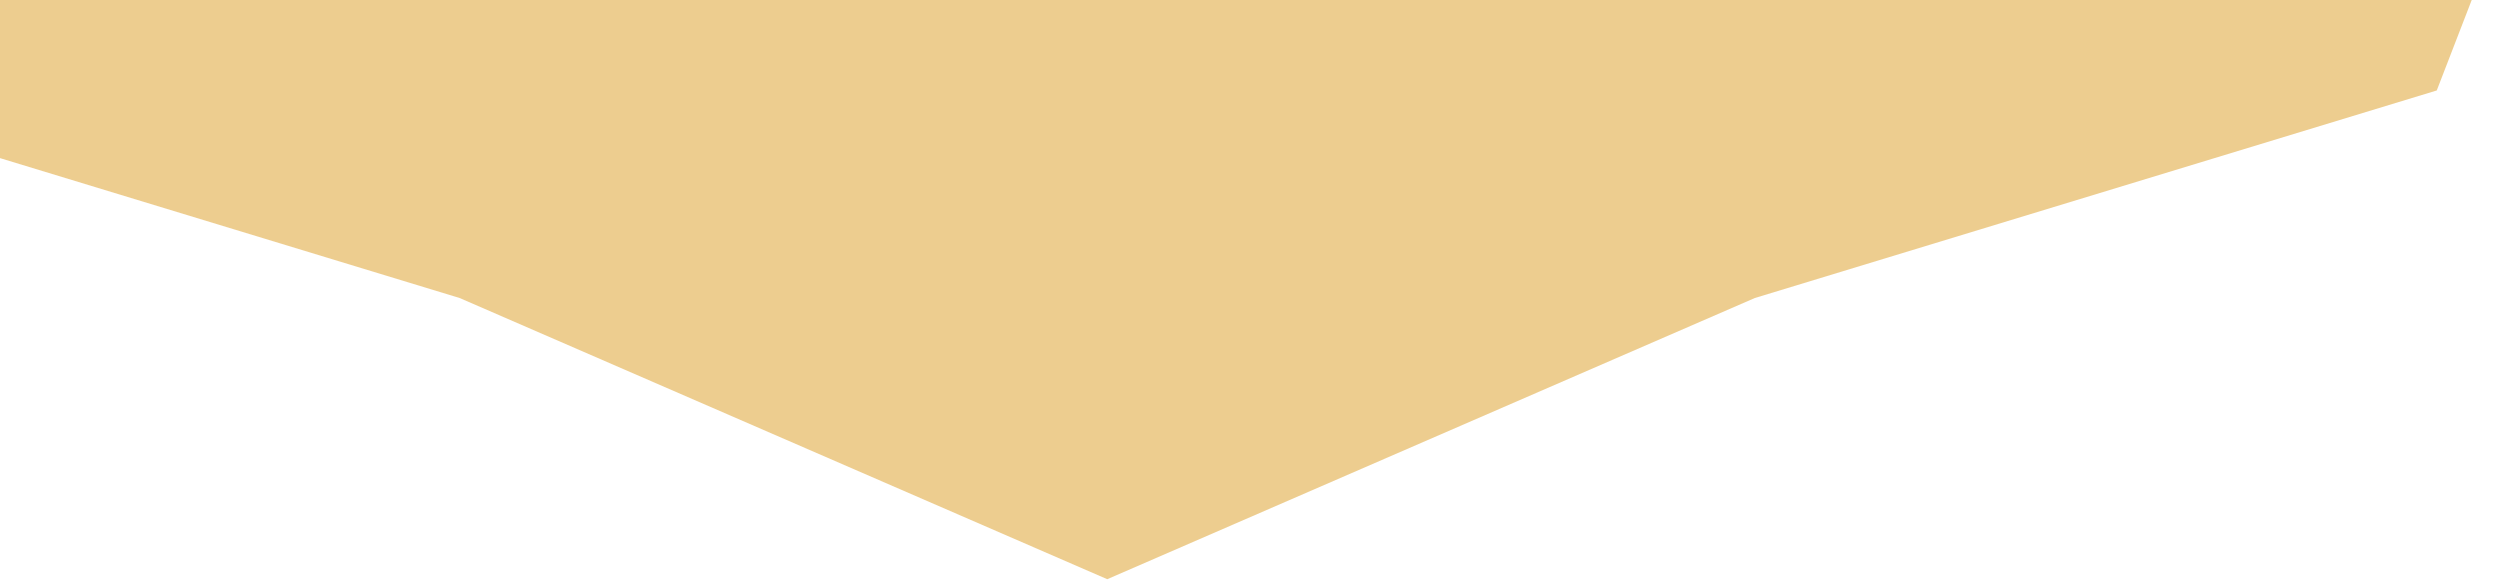 <svg width="330" height="77" viewBox="0 0 330 77" fill="none" xmlns="http://www.w3.org/2000/svg">
<path d="M146.156 -364.072L231.636 -326.956L321.652 -299.558L352.523 -219.67L394.345 -143.808L352.523 -67.946L321.652 11.941L231.636 39.339L146.156 76.455L60.676 39.339L-29.34 11.941L-60.211 -67.946L-102.033 -143.808L-60.211 -219.67L-29.34 -299.558L60.676 -326.956L146.156 -364.072Z" fill="#DC9C20" fill-opacity="0.5"/>
</svg>

